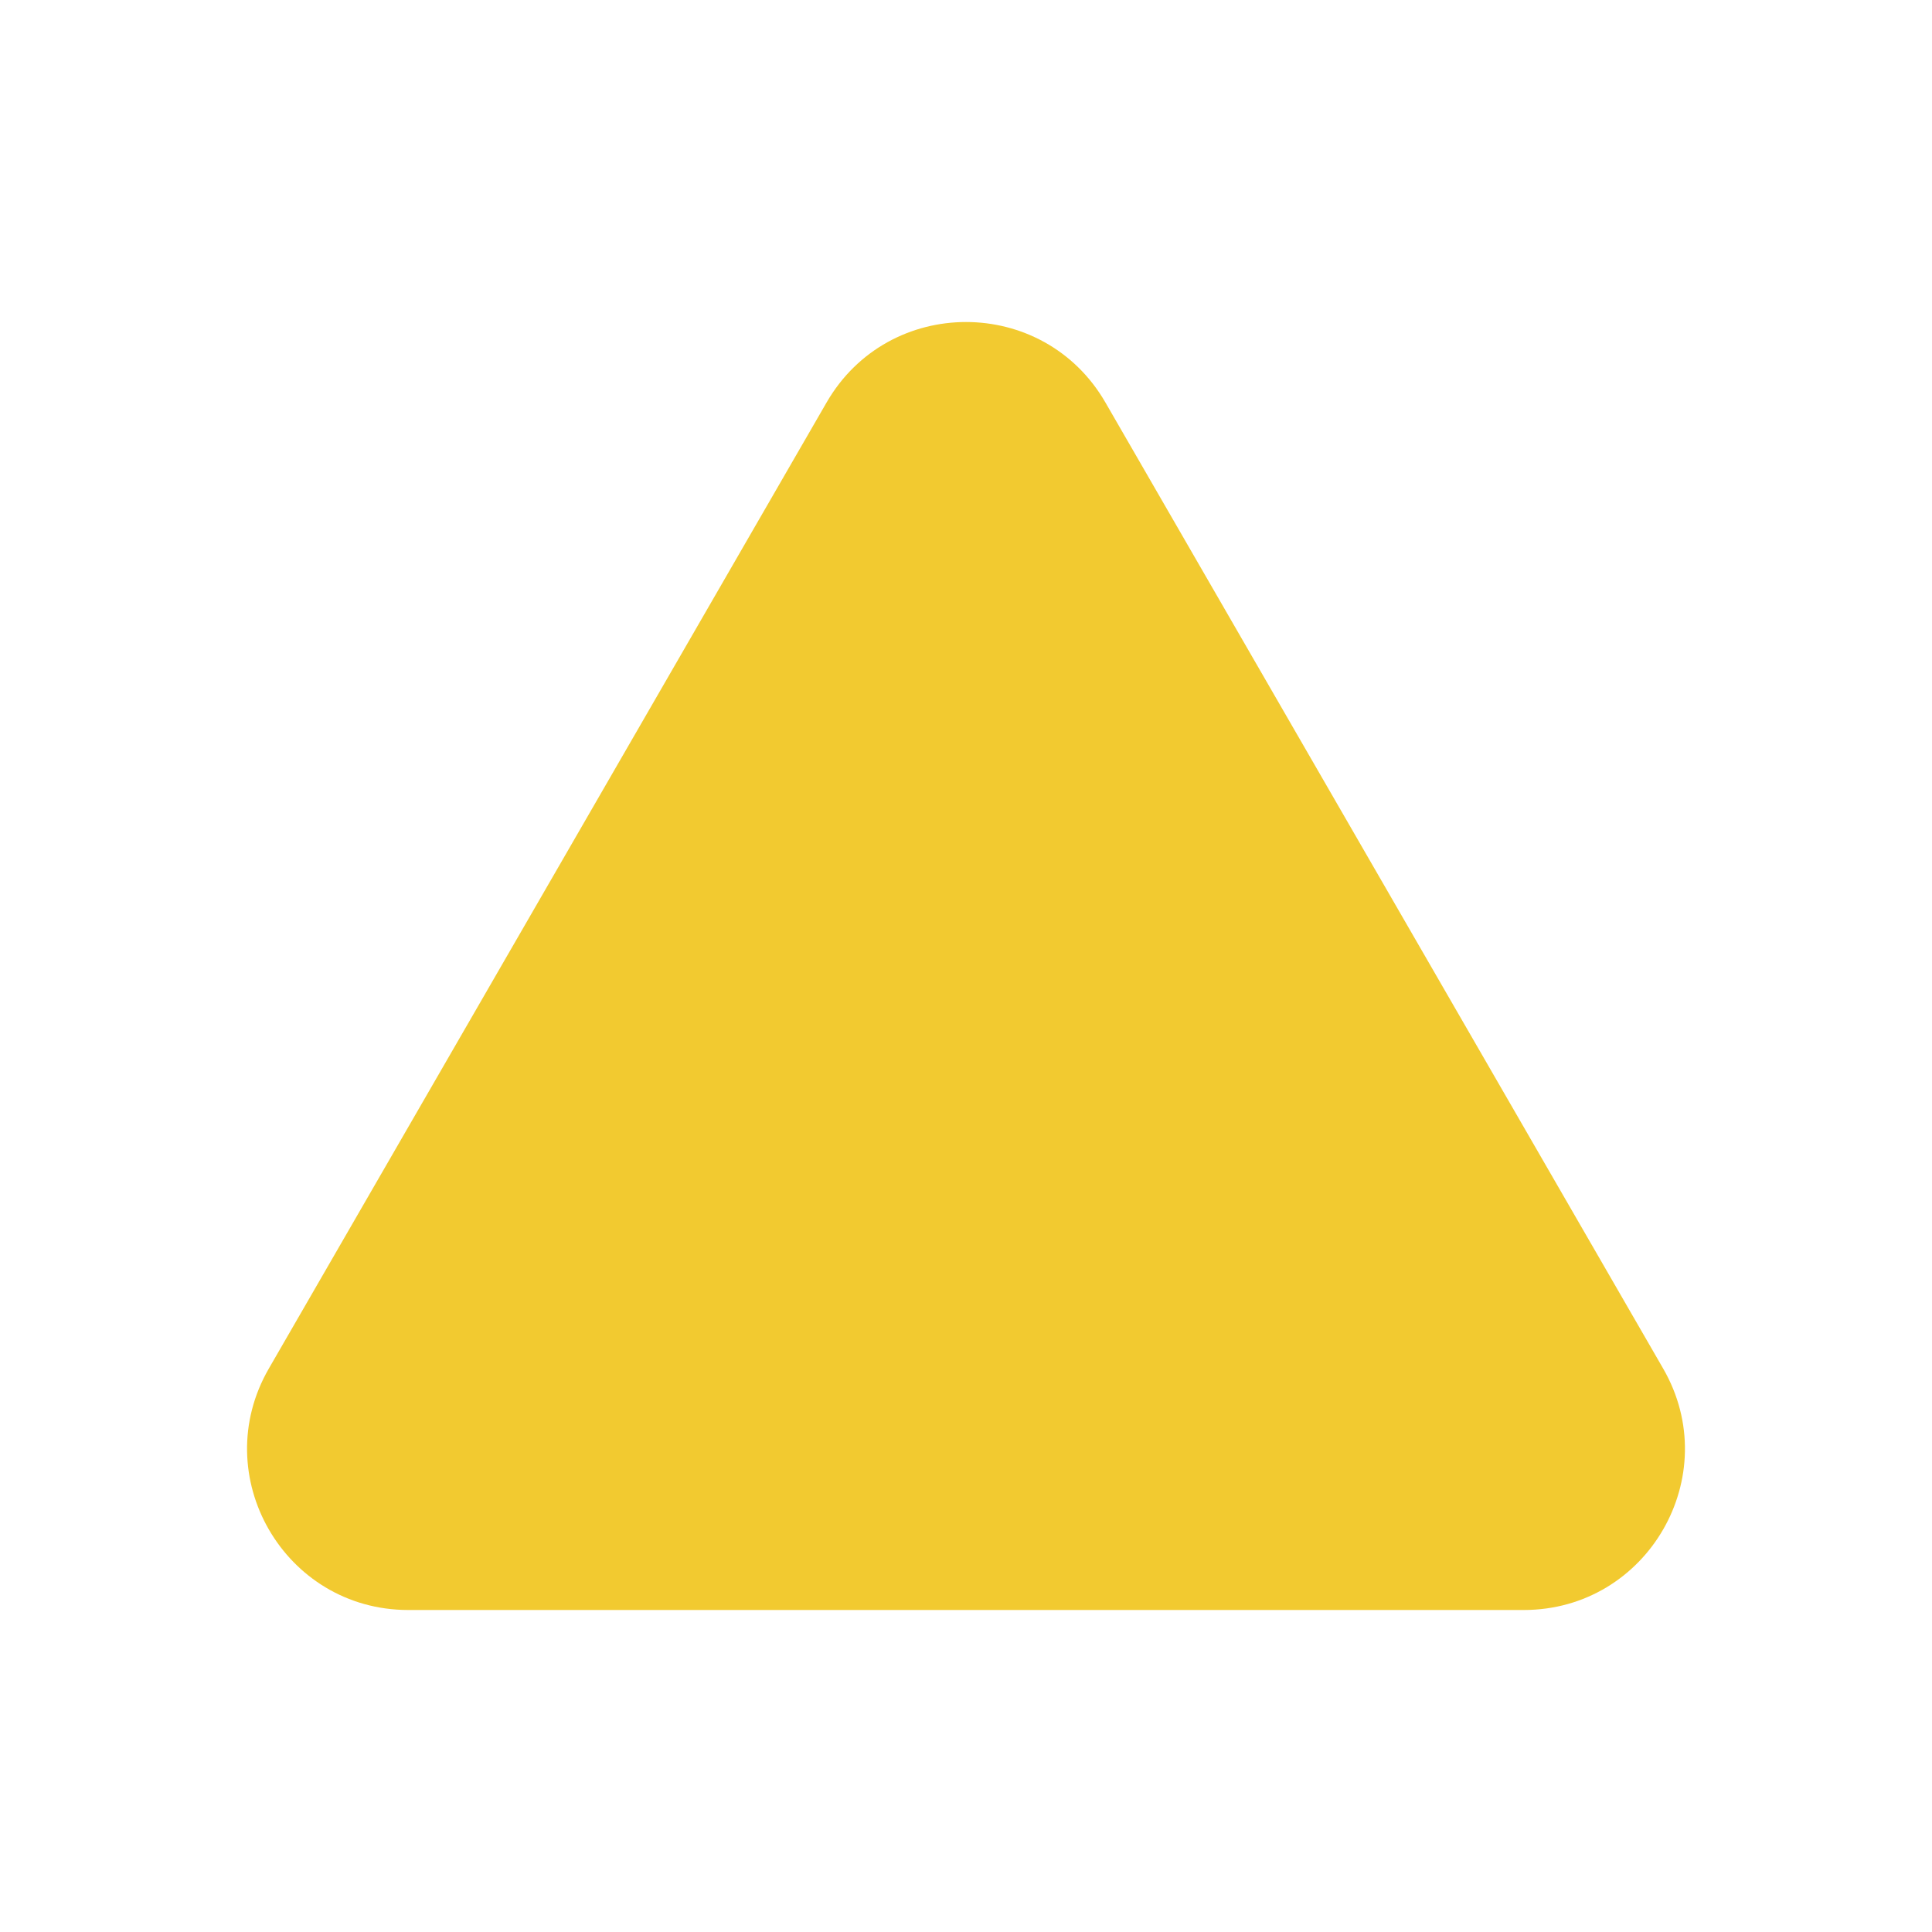 <svg width="24" height="24" viewBox="0 0 24 24" fill="none" xmlns="http://www.w3.org/2000/svg">
<path d="M10.268 5C11.038 3.667 12.962 3.667 13.732 5L20.66 17C21.43 18.333 20.468 20 18.928 20H5.072C3.532 20 2.57 18.333 3.34 17L10.268 5Z" fill="#F2CA30"/>
</svg>

